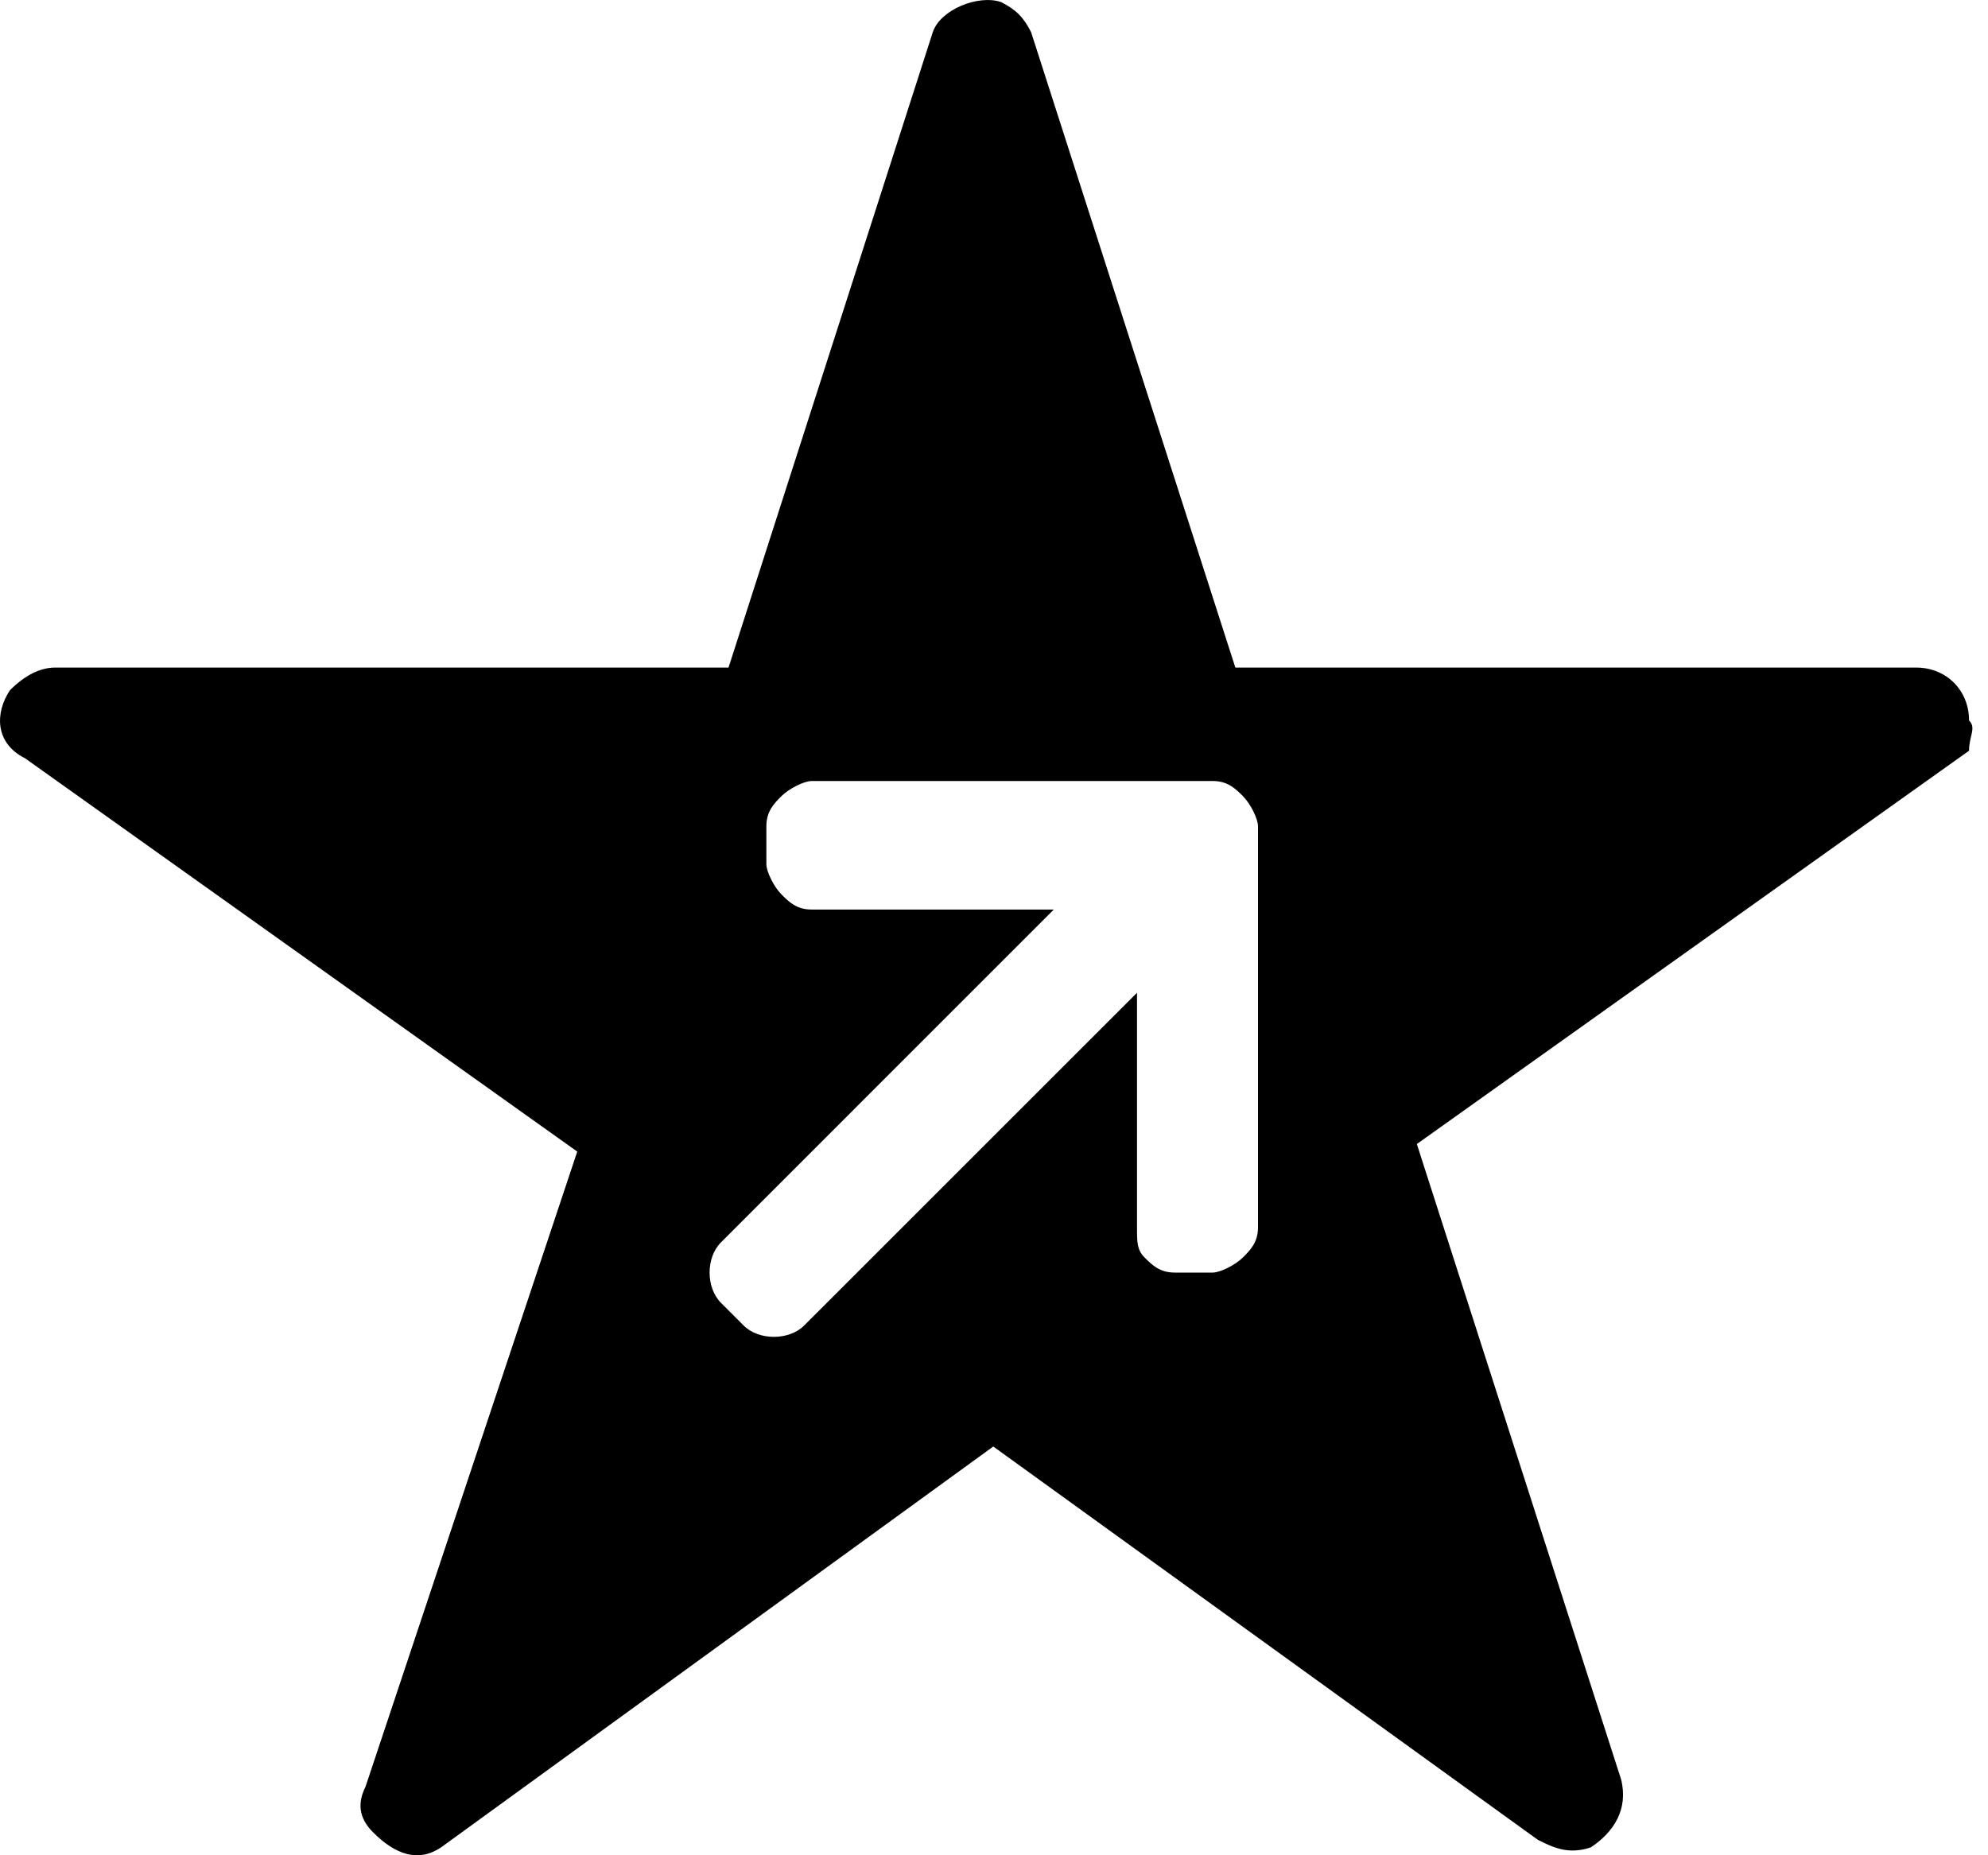 <svg width="30" height="28" viewBox="0 0 30 28"
    xmlns="http://www.w3.org/2000/svg">
    <path d="M29.714 10.873C29.714 10.417 29.371 10.075 28.915 10.075H18.642L15.56 0.486C15.445 0.258 15.331 0.144 15.103 0.03C14.761 -0.084 14.19 0.144 14.076 0.486L10.994 10.075H0.835C0.607 10.075 0.378 10.189 0.15 10.417C-0.078 10.759 -0.078 11.216 0.378 11.444L8.711 17.38L5.515 26.968C5.401 27.196 5.401 27.425 5.629 27.653C5.971 27.995 6.314 28.11 6.656 27.881L14.989 21.831L23.207 27.767C23.436 27.881 23.664 27.995 24.006 27.881C24.349 27.653 24.577 27.311 24.463 26.854L21.381 17.266L29.714 11.33C29.714 11.102 29.828 10.988 29.714 10.873ZM18.984 18.521C18.984 18.75 18.87 18.864 18.756 18.978C18.642 19.092 18.413 19.206 18.299 19.206H17.728C17.5 19.206 17.386 19.092 17.272 18.978C17.158 18.864 17.158 18.75 17.158 18.521V14.983L12.135 20.005C11.907 20.233 11.45 20.233 11.222 20.005L10.88 19.663C10.651 19.434 10.651 18.978 10.88 18.75L15.902 13.727H12.249C12.021 13.727 11.907 13.613 11.793 13.499C11.679 13.385 11.565 13.156 11.565 13.042V12.472C11.565 12.243 11.679 12.129 11.793 12.015C11.907 11.901 12.135 11.787 12.249 11.787H18.299C18.527 11.787 18.642 11.901 18.756 12.015C18.87 12.129 18.984 12.357 18.984 12.472V18.521Z" />
</svg>
